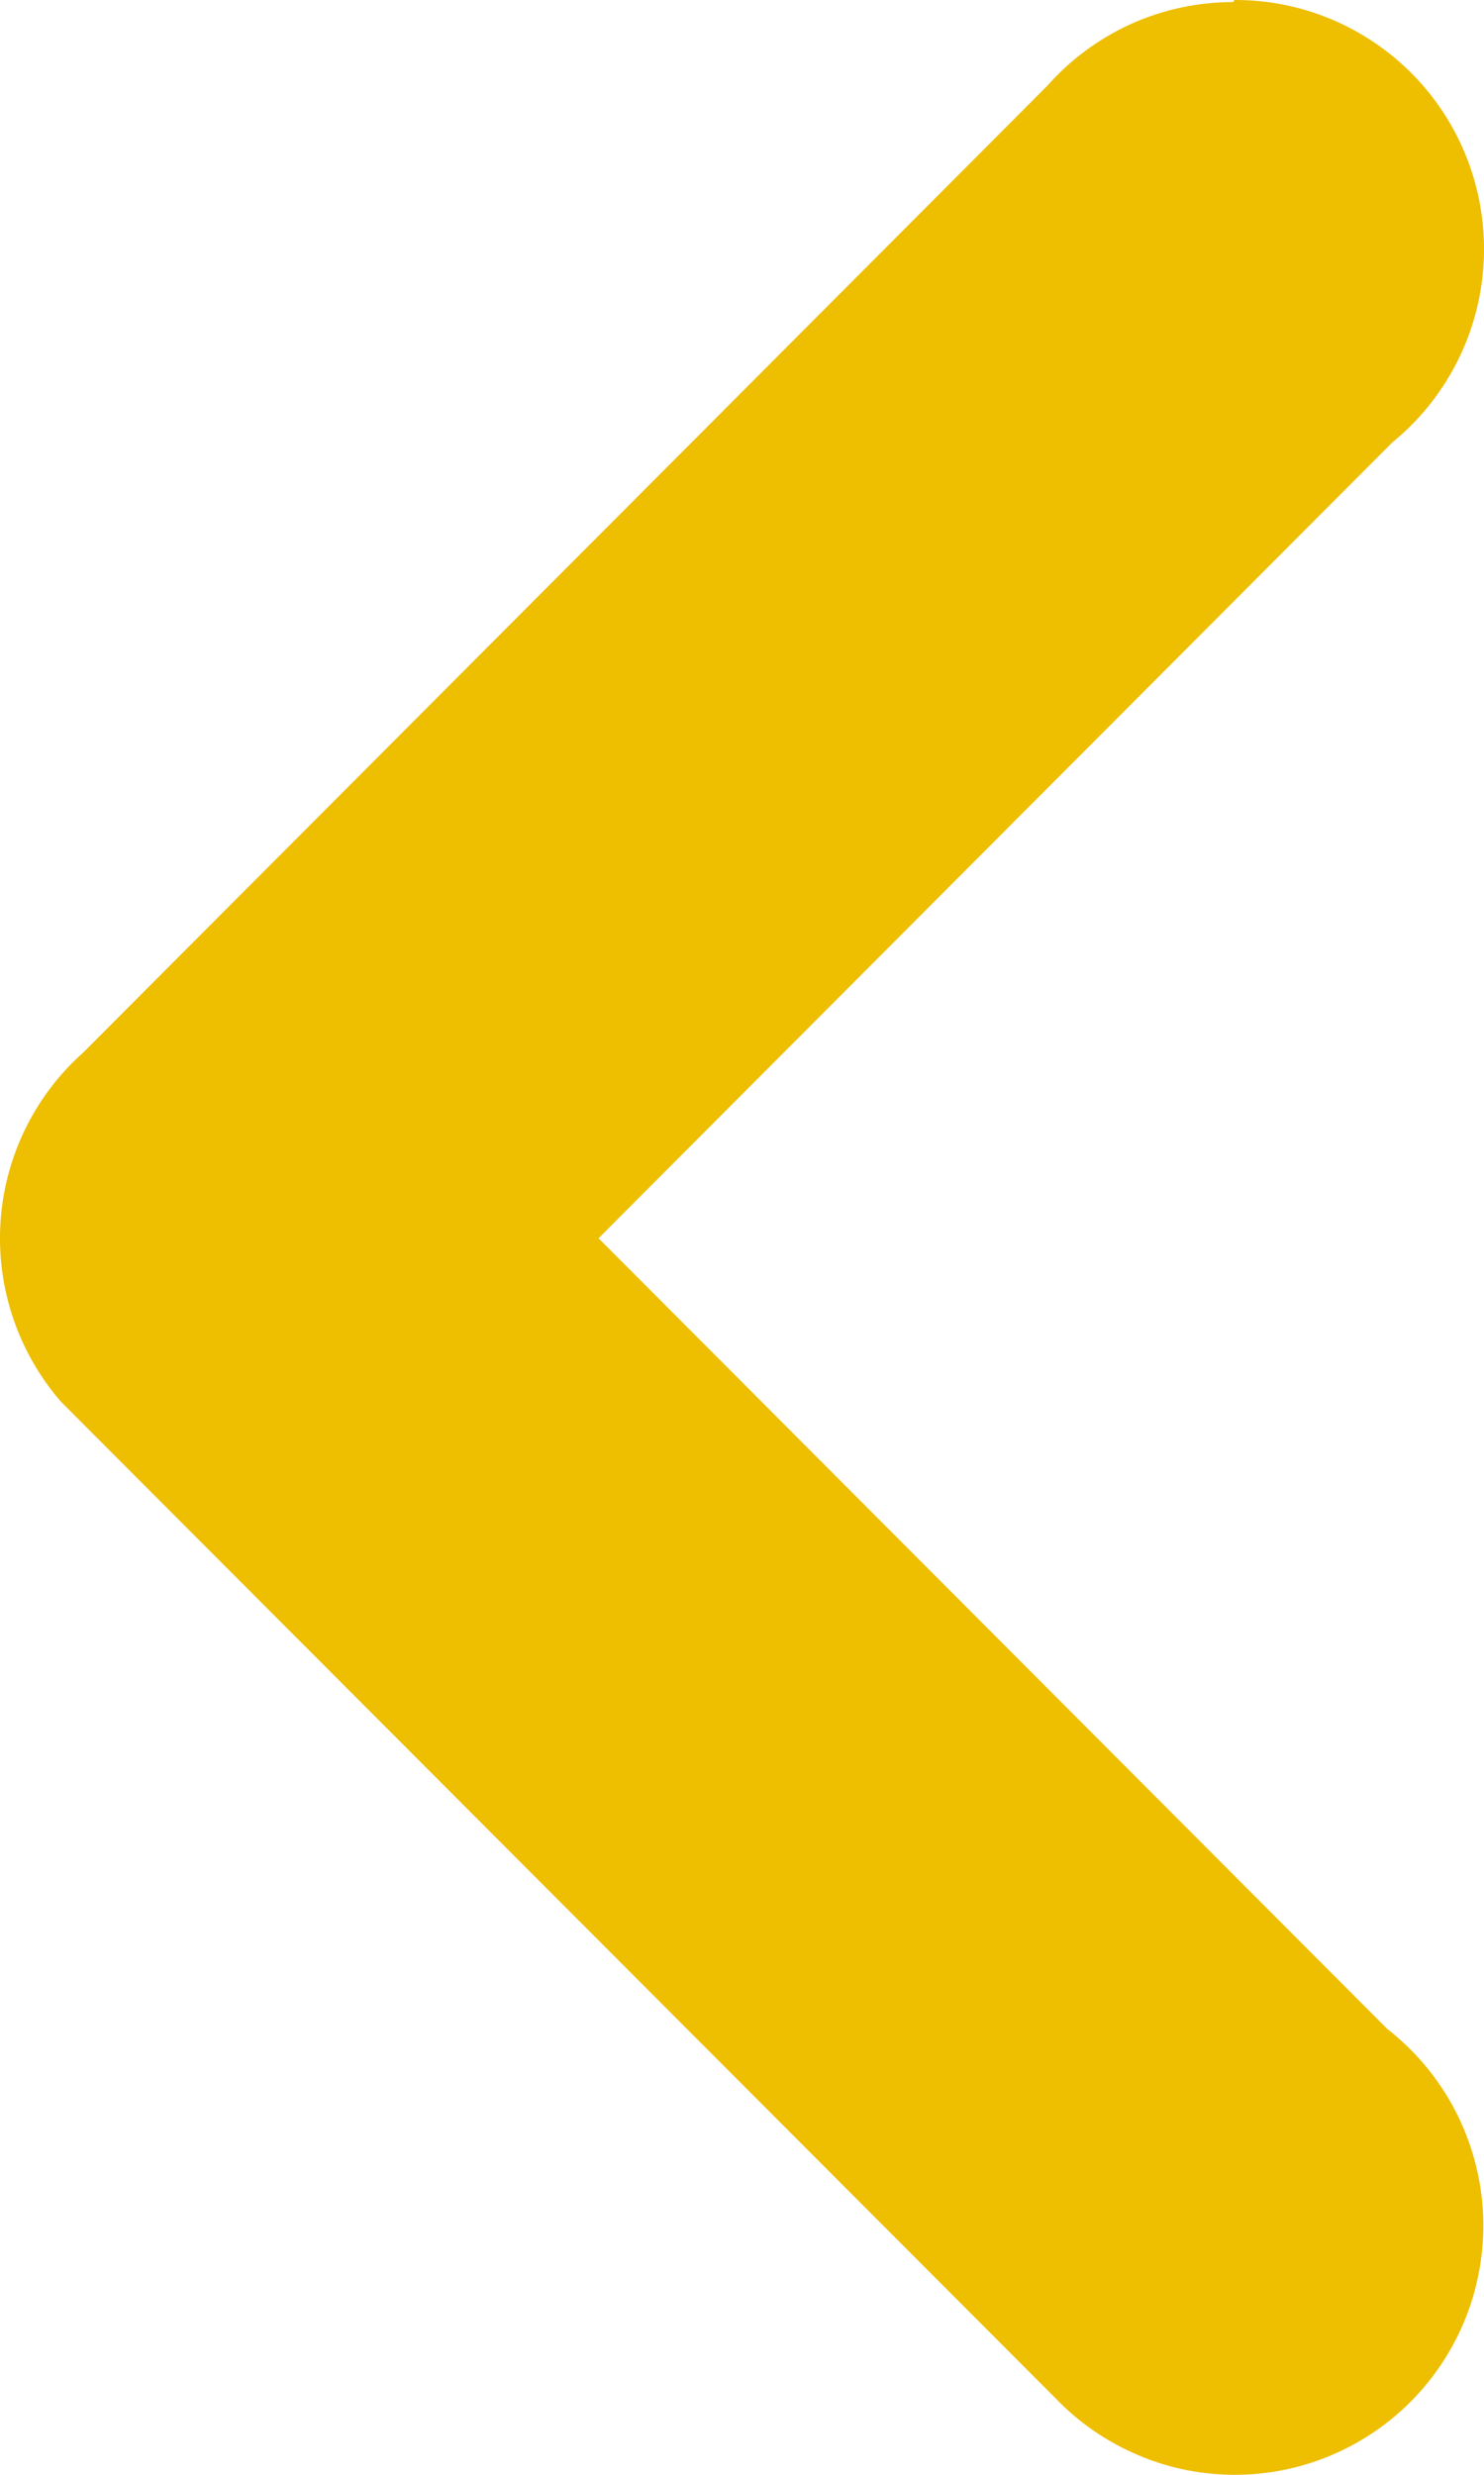 <svg xmlns="http://www.w3.org/2000/svg" viewBox="0 0 12 20" id="index-goback" width="100%" height="100%"> <path fill='#EEBE01' d="M9.971 0.017C9.687 0.016 9.406 0.077 9.147 0.193C8.889 0.31 8.657 0.48 8.469 0.693L0.674 8.505C0.279 8.856 0.038 9.35 0.004 9.878C-0.03 10.407 0.146 10.927 0.492 11.327L8.532 19.378C8.723 19.578 8.953 19.736 9.208 19.843C9.463 19.951 9.737 20.004 10.014 20C10.29 19.996 10.563 19.935 10.815 19.82C11.066 19.706 11.292 19.541 11.477 19.335C11.662 19.13 11.803 18.888 11.891 18.625C11.978 18.363 12.011 18.085 11.987 17.809C11.962 17.533 11.881 17.265 11.749 17.022C11.616 16.779 11.435 16.566 11.217 16.396L4.84 10.007L11.258 3.576C11.581 3.313 11.814 2.956 11.926 2.555C12.038 2.154 12.023 1.728 11.883 1.335C11.743 0.943 11.485 0.604 11.144 0.365C10.804 0.126 10.398 -0.002 9.982 1.86372e-05L9.971 0.017Z"></path> </svg>